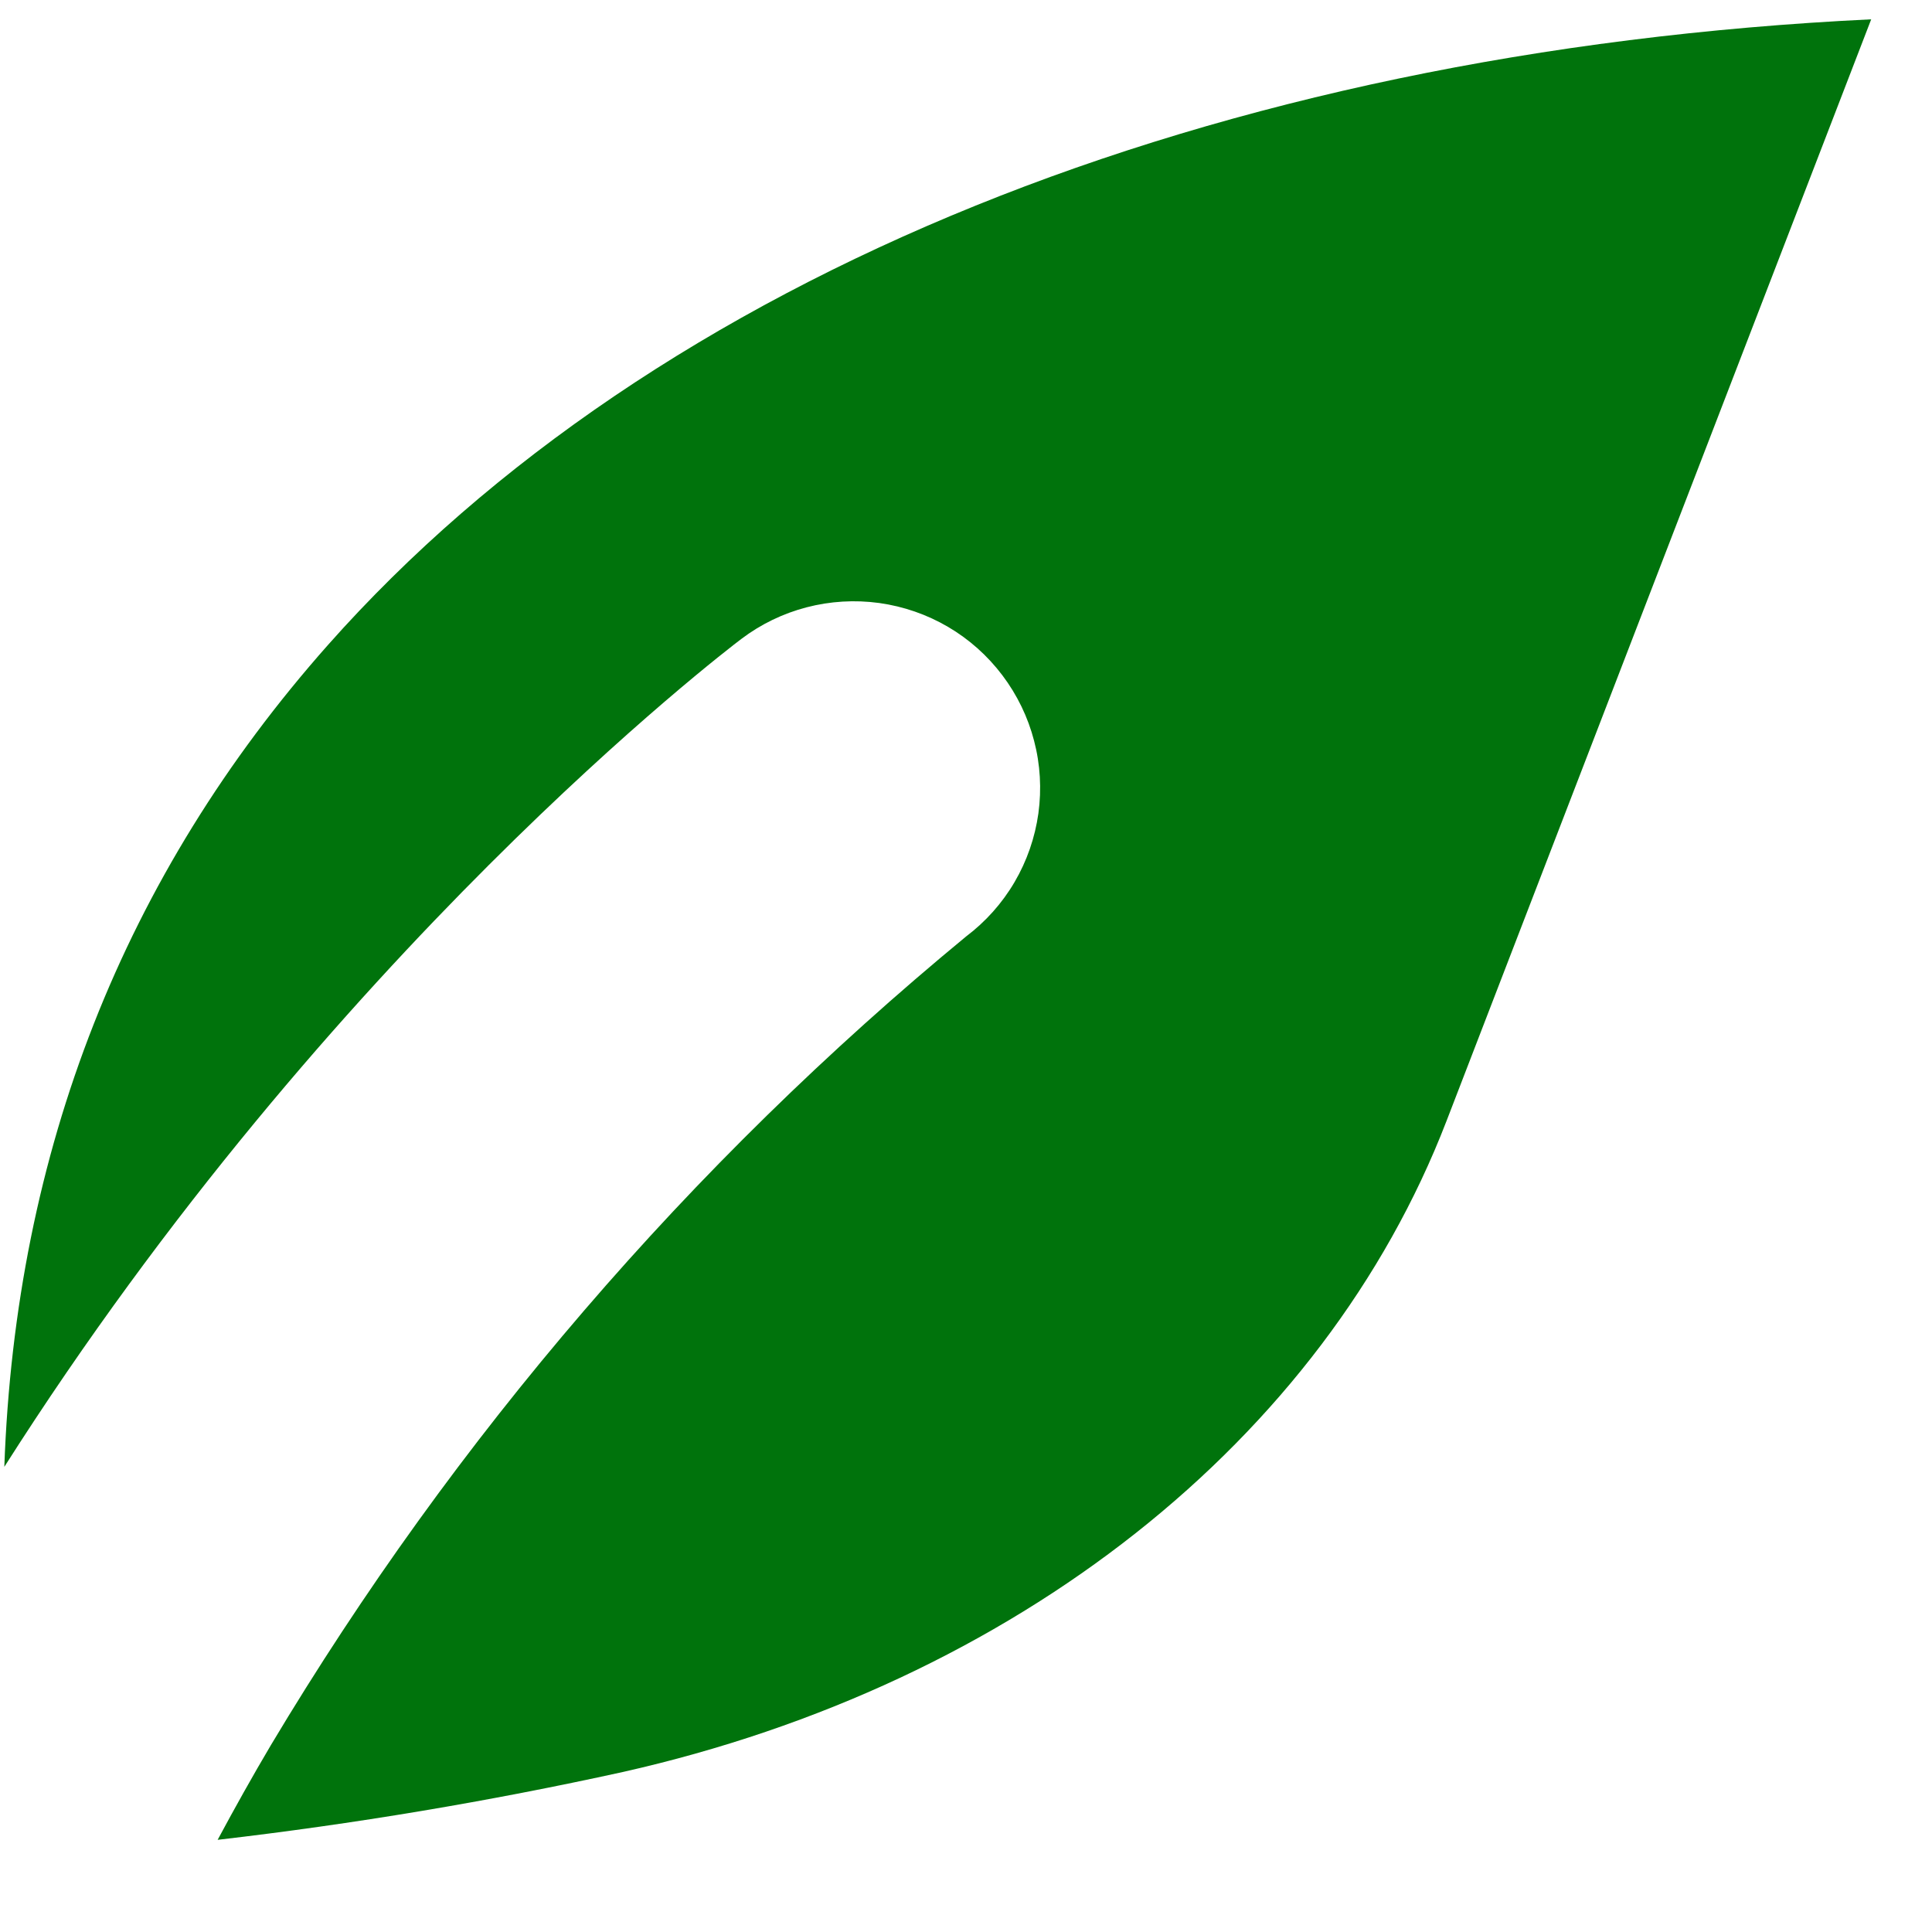 <svg width="17" height="17" viewBox="0 0 17 17" fill="none" xmlns="http://www.w3.org/2000/svg">
<path d="M6.522 5.623C6.869 5.36 7.306 5.247 7.737 5.306C7.951 5.336 8.156 5.407 8.342 5.516C8.528 5.625 8.69 5.77 8.82 5.942C8.95 6.114 9.045 6.31 9.099 6.518C9.154 6.727 9.166 6.944 9.137 7.157C9.107 7.371 9.036 7.576 8.927 7.762C8.818 7.948 8.673 8.11 8.501 8.24C6.07 10.244 4.001 12.65 2.384 15.355C2.22 15.632 2.065 15.91 1.915 16.189C3.113 16.05 4.303 15.851 5.481 15.592C8.936 14.814 11.645 12.673 12.728 9.864L16.465 0.17C10.673 0.449 5.762 2.43 2.885 5.676C1.089 7.703 0.137 10.129 0.038 12.907C2.915 8.381 6.369 5.739 6.522 5.623Z" fill="#00730C"/>
</svg>
